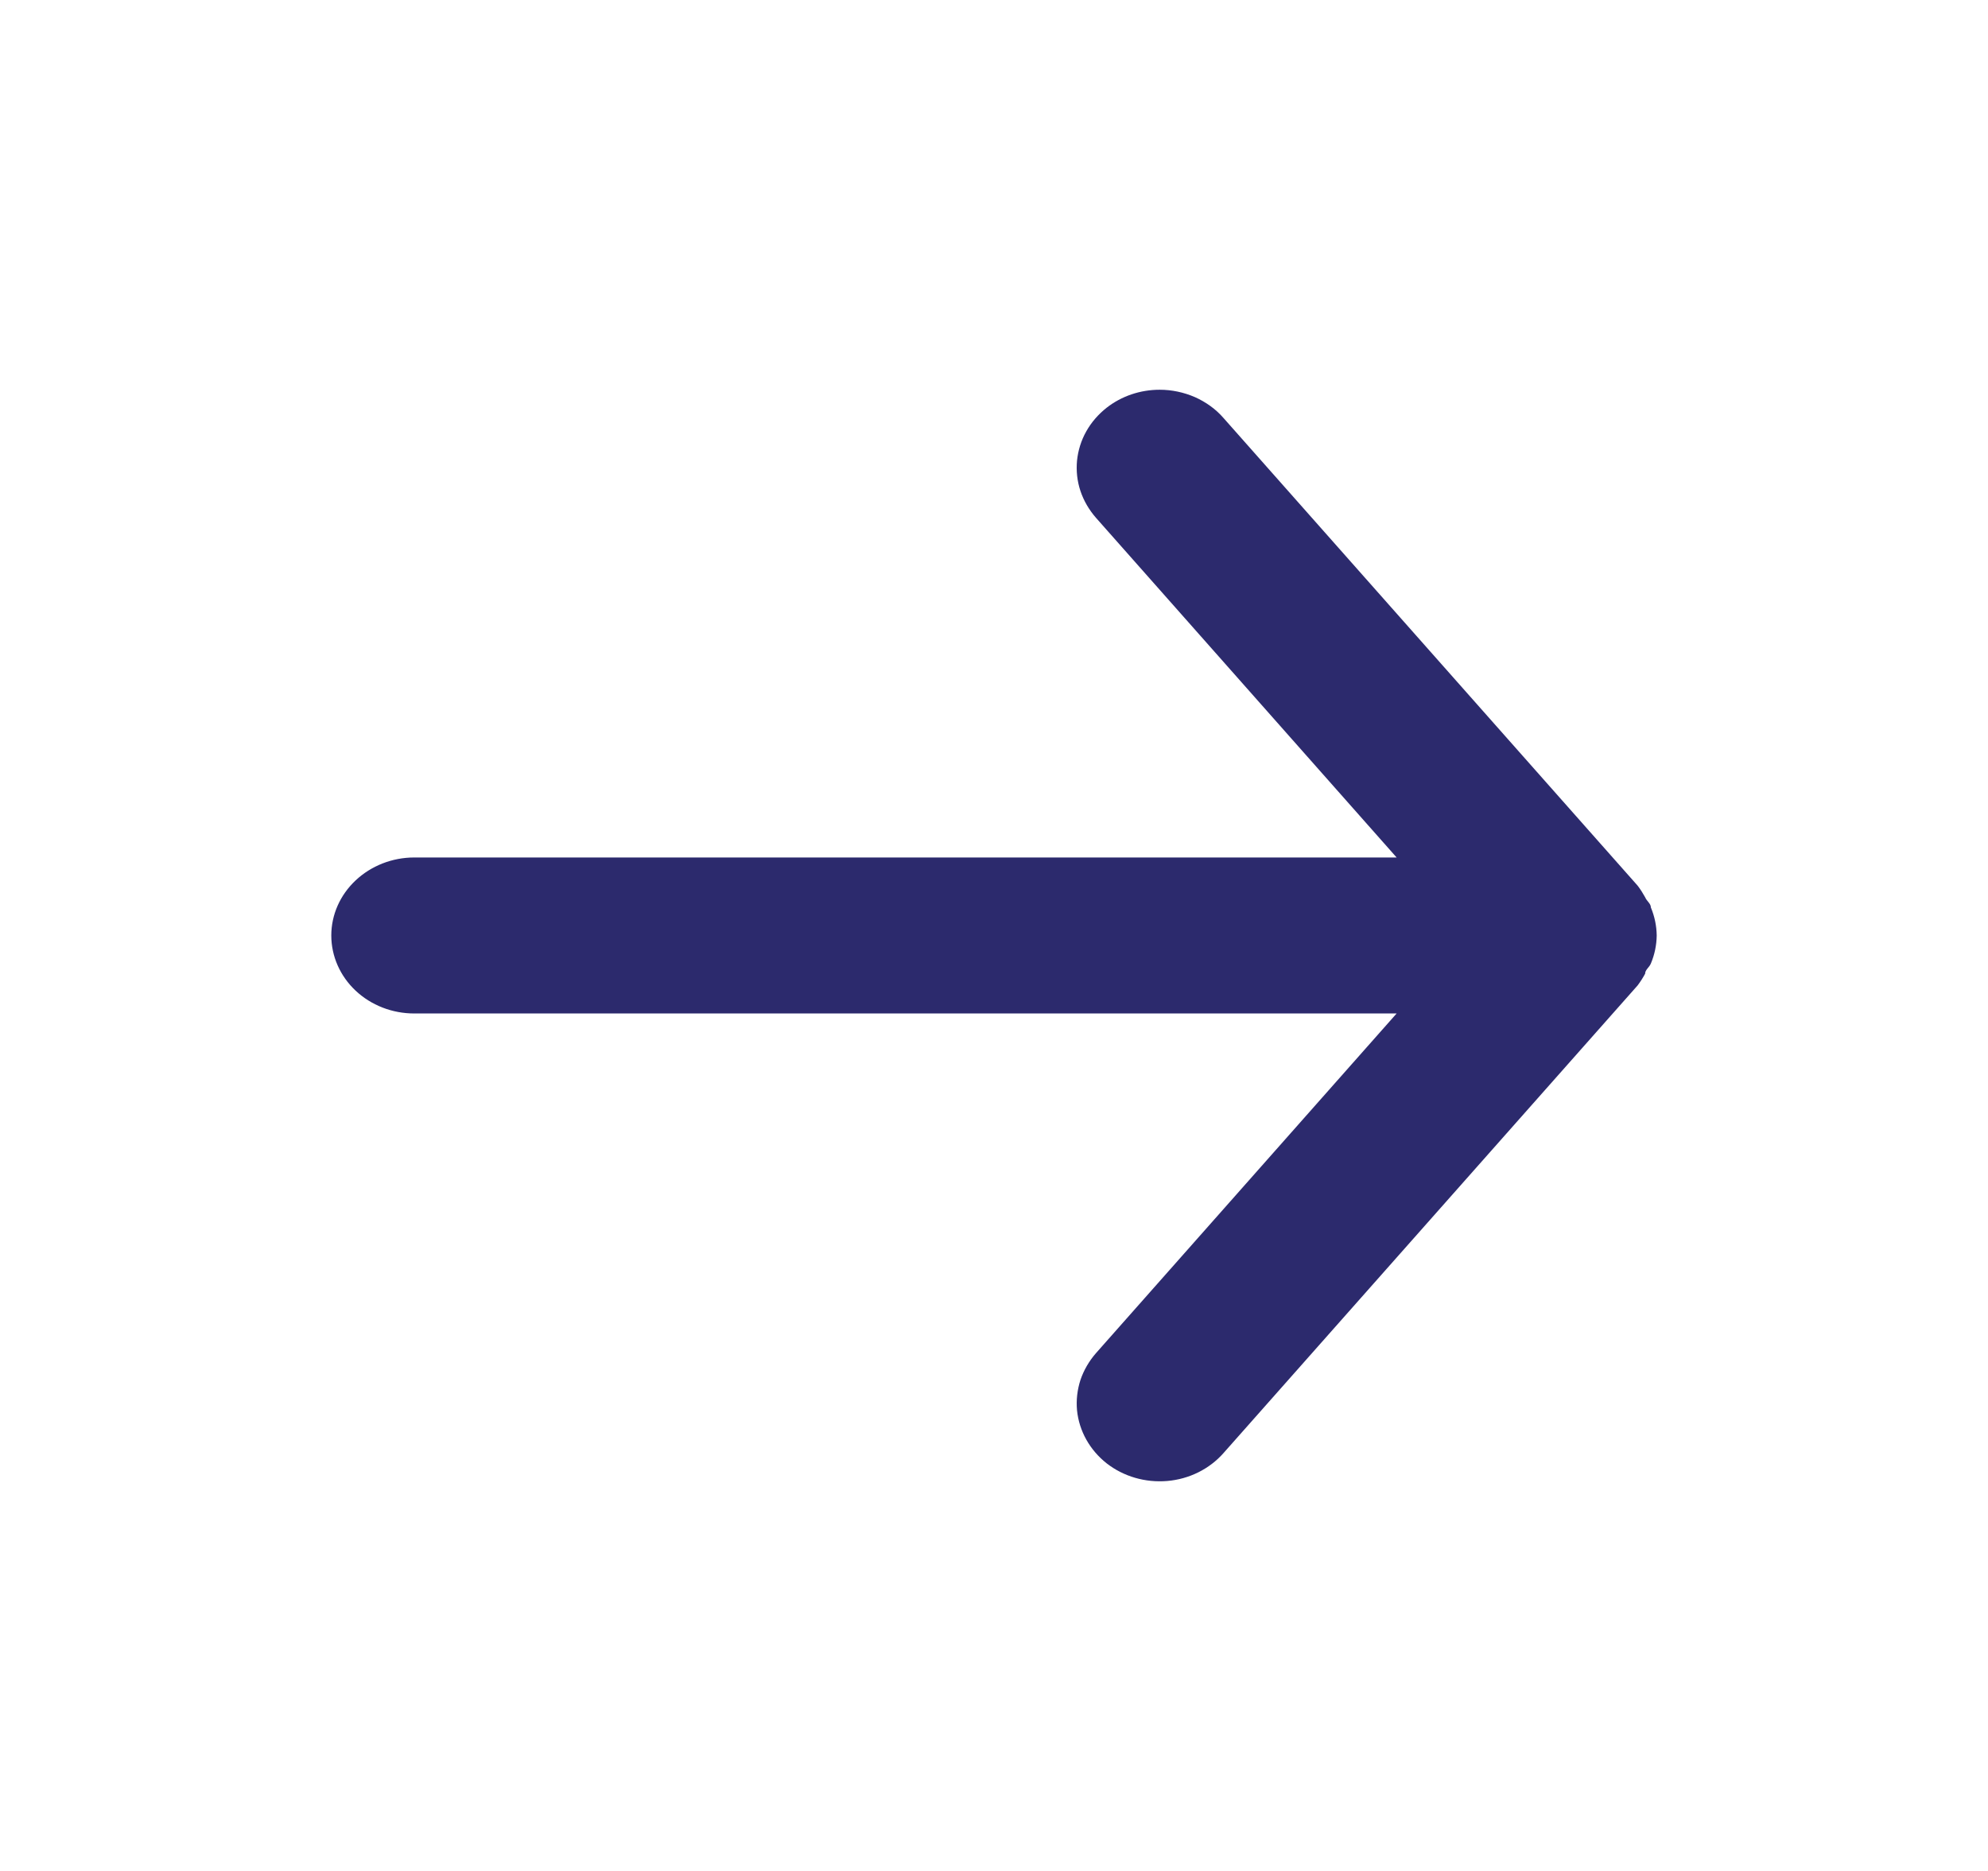 <svg width="17" height="16" viewBox="0 0 17 16" fill="none" xmlns="http://www.w3.org/2000/svg">
<path d="M3.542 8.667H11.943L9.371 11.573C9.312 11.641 9.267 11.719 9.239 11.802C9.212 11.886 9.202 11.974 9.21 12.061C9.228 12.238 9.319 12.4 9.463 12.514C9.608 12.627 9.794 12.681 9.982 12.665C10.169 12.649 10.342 12.563 10.462 12.427L14.004 8.427C14.028 8.395 14.049 8.362 14.068 8.327C14.068 8.293 14.103 8.274 14.117 8.24C14.149 8.164 14.166 8.082 14.167 8C14.166 7.918 14.149 7.837 14.117 7.76C14.117 7.727 14.082 7.707 14.068 7.673C14.049 7.639 14.028 7.605 14.004 7.574L10.462 3.574C10.396 3.498 10.312 3.438 10.218 3.396C10.123 3.355 10.021 3.333 9.917 3.333C9.751 3.333 9.591 3.387 9.463 3.487C9.392 3.543 9.332 3.612 9.289 3.689C9.245 3.767 9.219 3.852 9.21 3.939C9.202 4.026 9.211 4.114 9.239 4.198C9.267 4.282 9.312 4.359 9.371 4.427L11.943 7.333H3.542C3.354 7.333 3.174 7.404 3.041 7.529C2.908 7.654 2.833 7.823 2.833 8C2.833 8.177 2.908 8.347 3.041 8.472C3.174 8.597 3.354 8.667 3.542 8.667Z" fill="#2C2A6D"/>
</svg>
